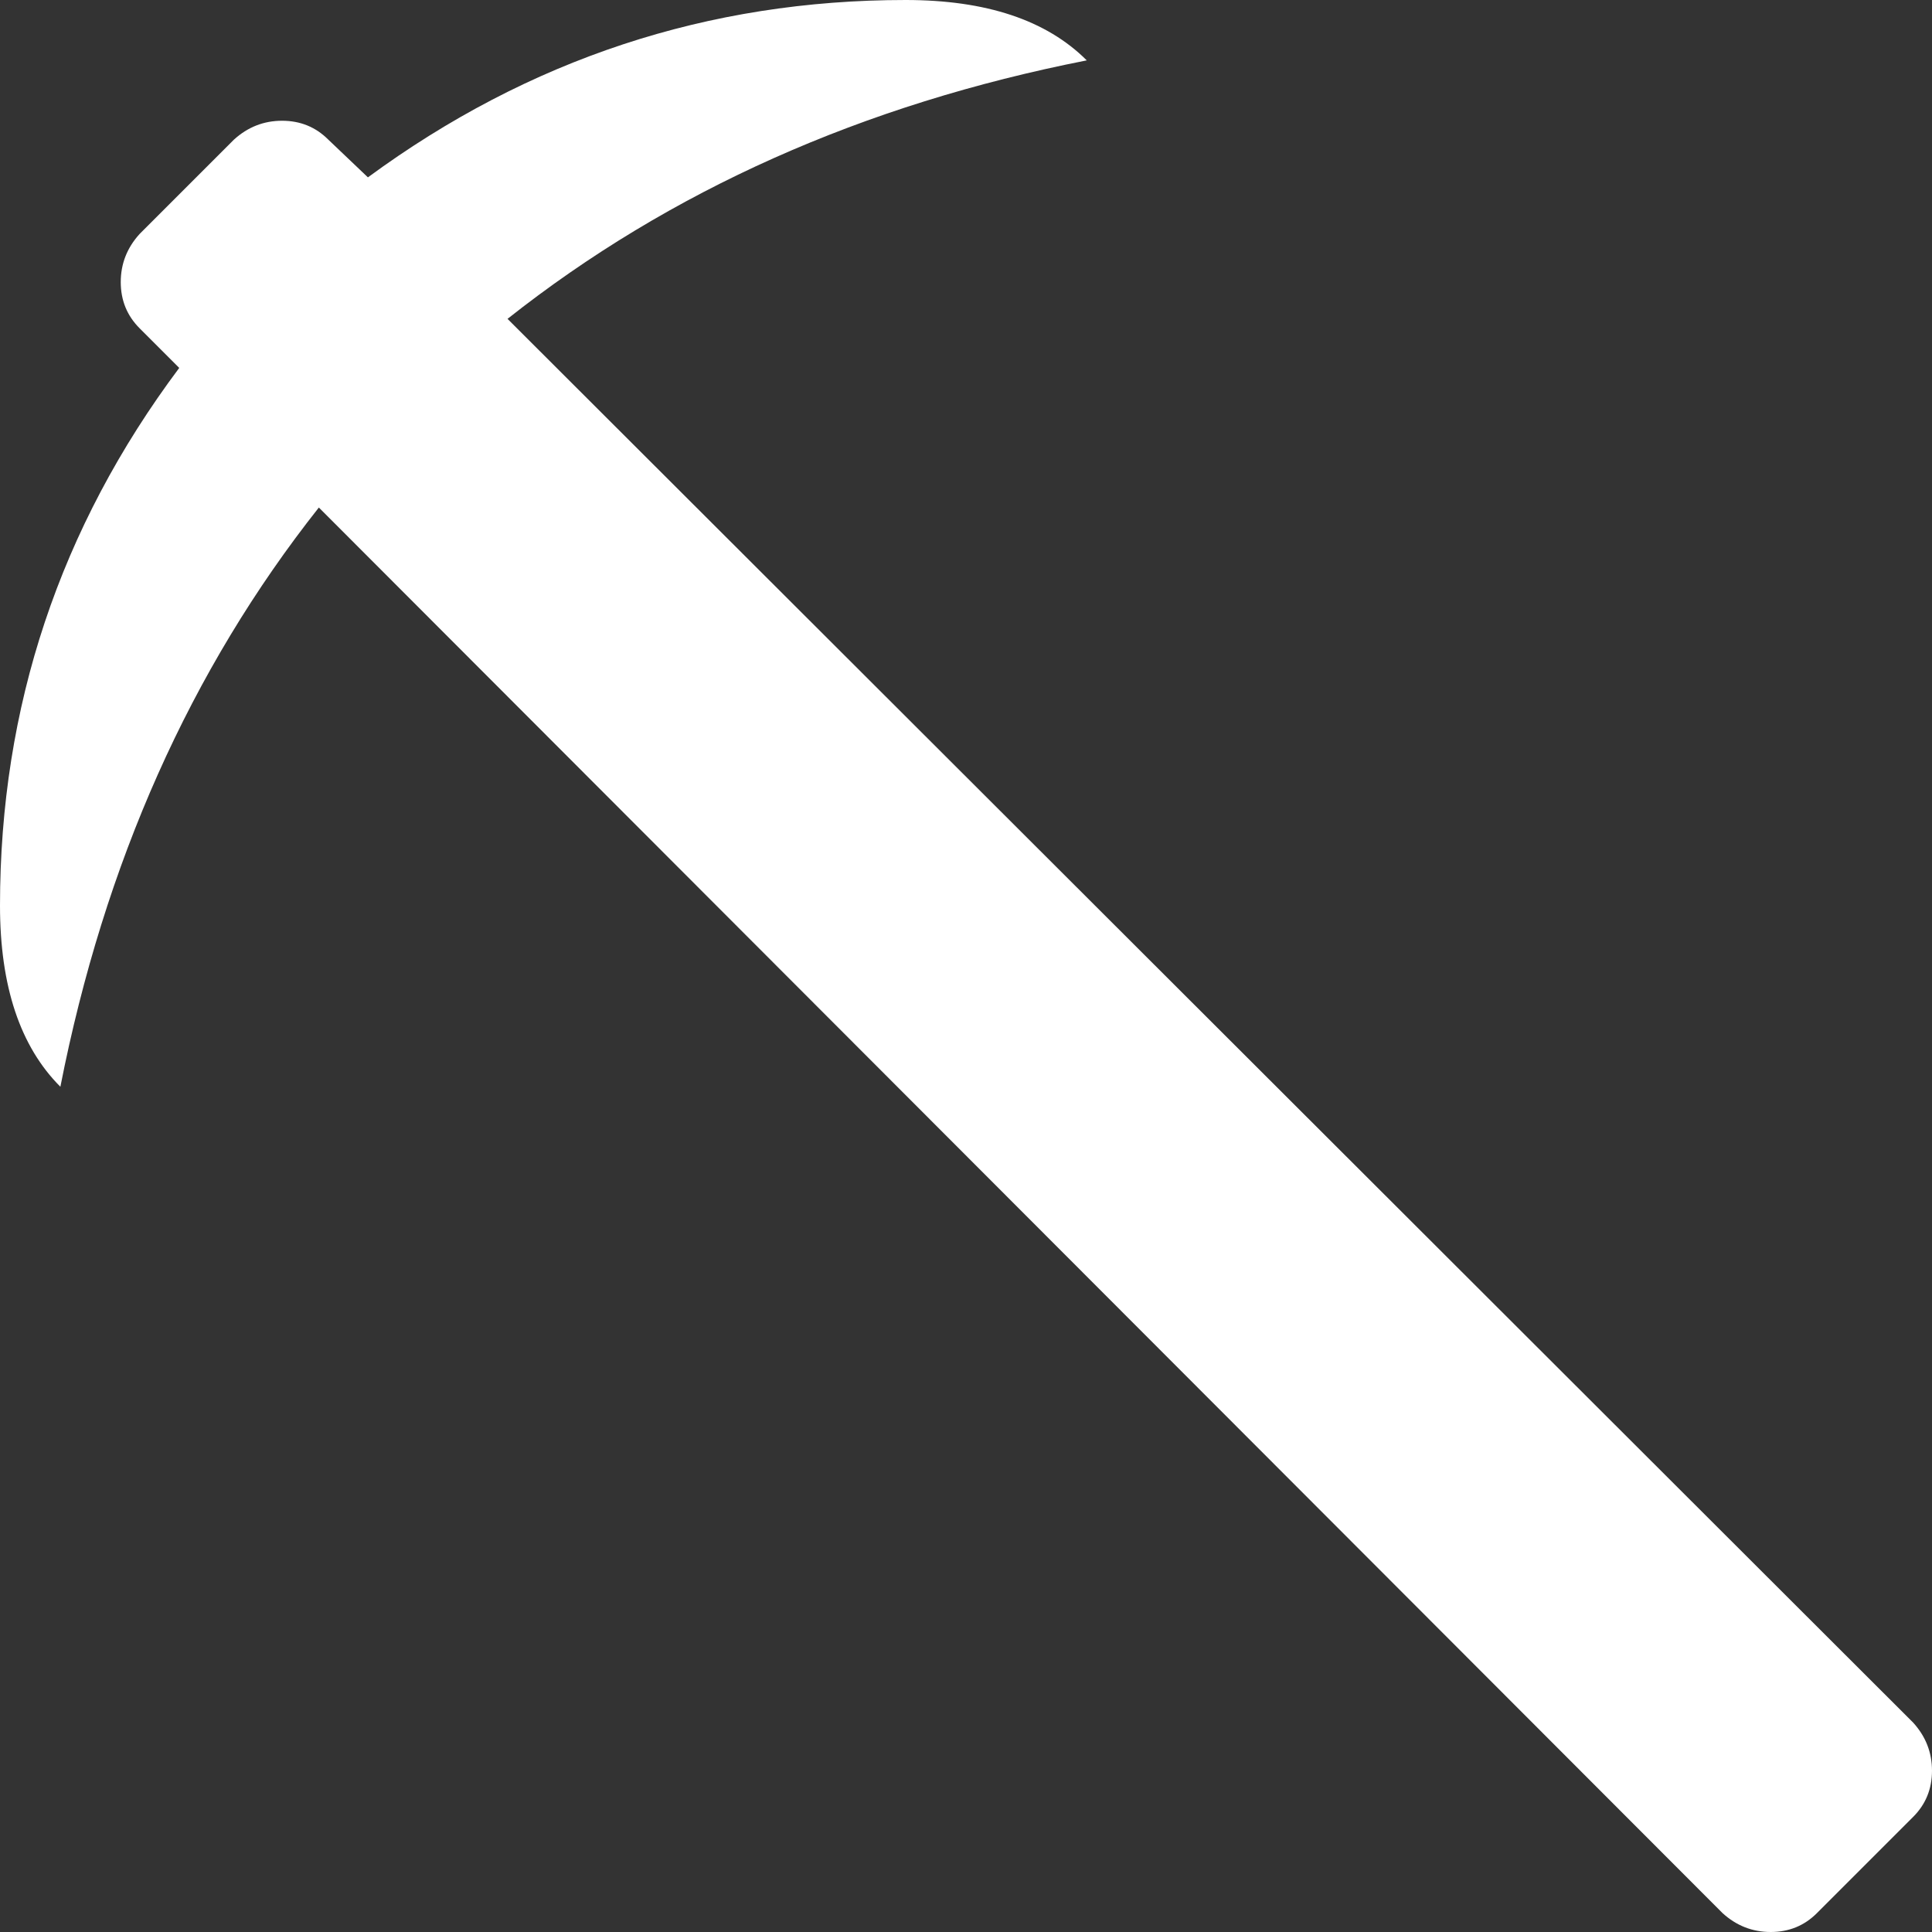 <svg xmlns="http://www.w3.org/2000/svg" xmlns:xlink="http://www.w3.org/1999/xlink" width="1024" height="1024" preserveAspectRatio="xMidYMid meet" viewBox="0 0 1024 1024" style="-ms-transform: rotate(360deg); -webkit-transform: rotate(360deg); transform: rotate(360deg);"><rect x="0" y="0" width="1024" height="1024" fill="#333333" stroke="none"/><path d="M1014 963l-51 51q-10 10-24.5 10t-25.5-10L169 269Q67 398 32 576Q0 544 0 480q0-158 95-285l-21-21q-10-10-10-24.5T74 124l50-50q11-10 25.5-10T174 74l21 20Q323 0 480 0q64 0 96 32q-178 35-307 137l745 744q10 11 10 25.5t-10 24.5z" fill="#fff"/><rect x="0" y="0" width="1024" height="1024" fill="rgba(0, 0, 0, 0)" /></svg>